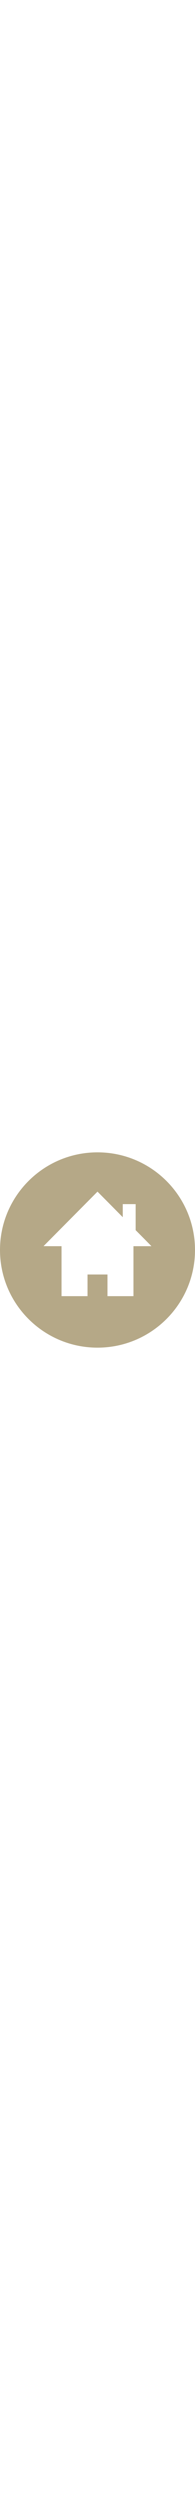 <svg version="1.1" width="40px" id="_x31_0" xmlns="http://www.w3.org/2000/svg" fill="#B5A887"

xmlns:xlink="http://www.w3.org/1999/xlink" x="0px" y="0px" viewBox="0 0 512 512"

style="enable-background:new 0 0 512 512;" xml:space="preserve">

<g>

<path class="st0" d="M256,0C114.614,0,0,114.614,0,256c0,141.383,114.614,256,256,256c141.383,0,256-114.617,256-256

C512,114.614,397.383,0,256,0z M256,103.004l38.582,38.91l27.57,27.965v-0.164l0.161,0.164v-34.126h33.839v68.25l24.332,24.535

L397.641,246h-47.219v130.754v0.238h-68.222V320.23h-52.398v56.75v0.011h-68.222V246H133.59l-19.281-0.114l140.91-142.094

L256,103.004z" />

</g>

</svg>
